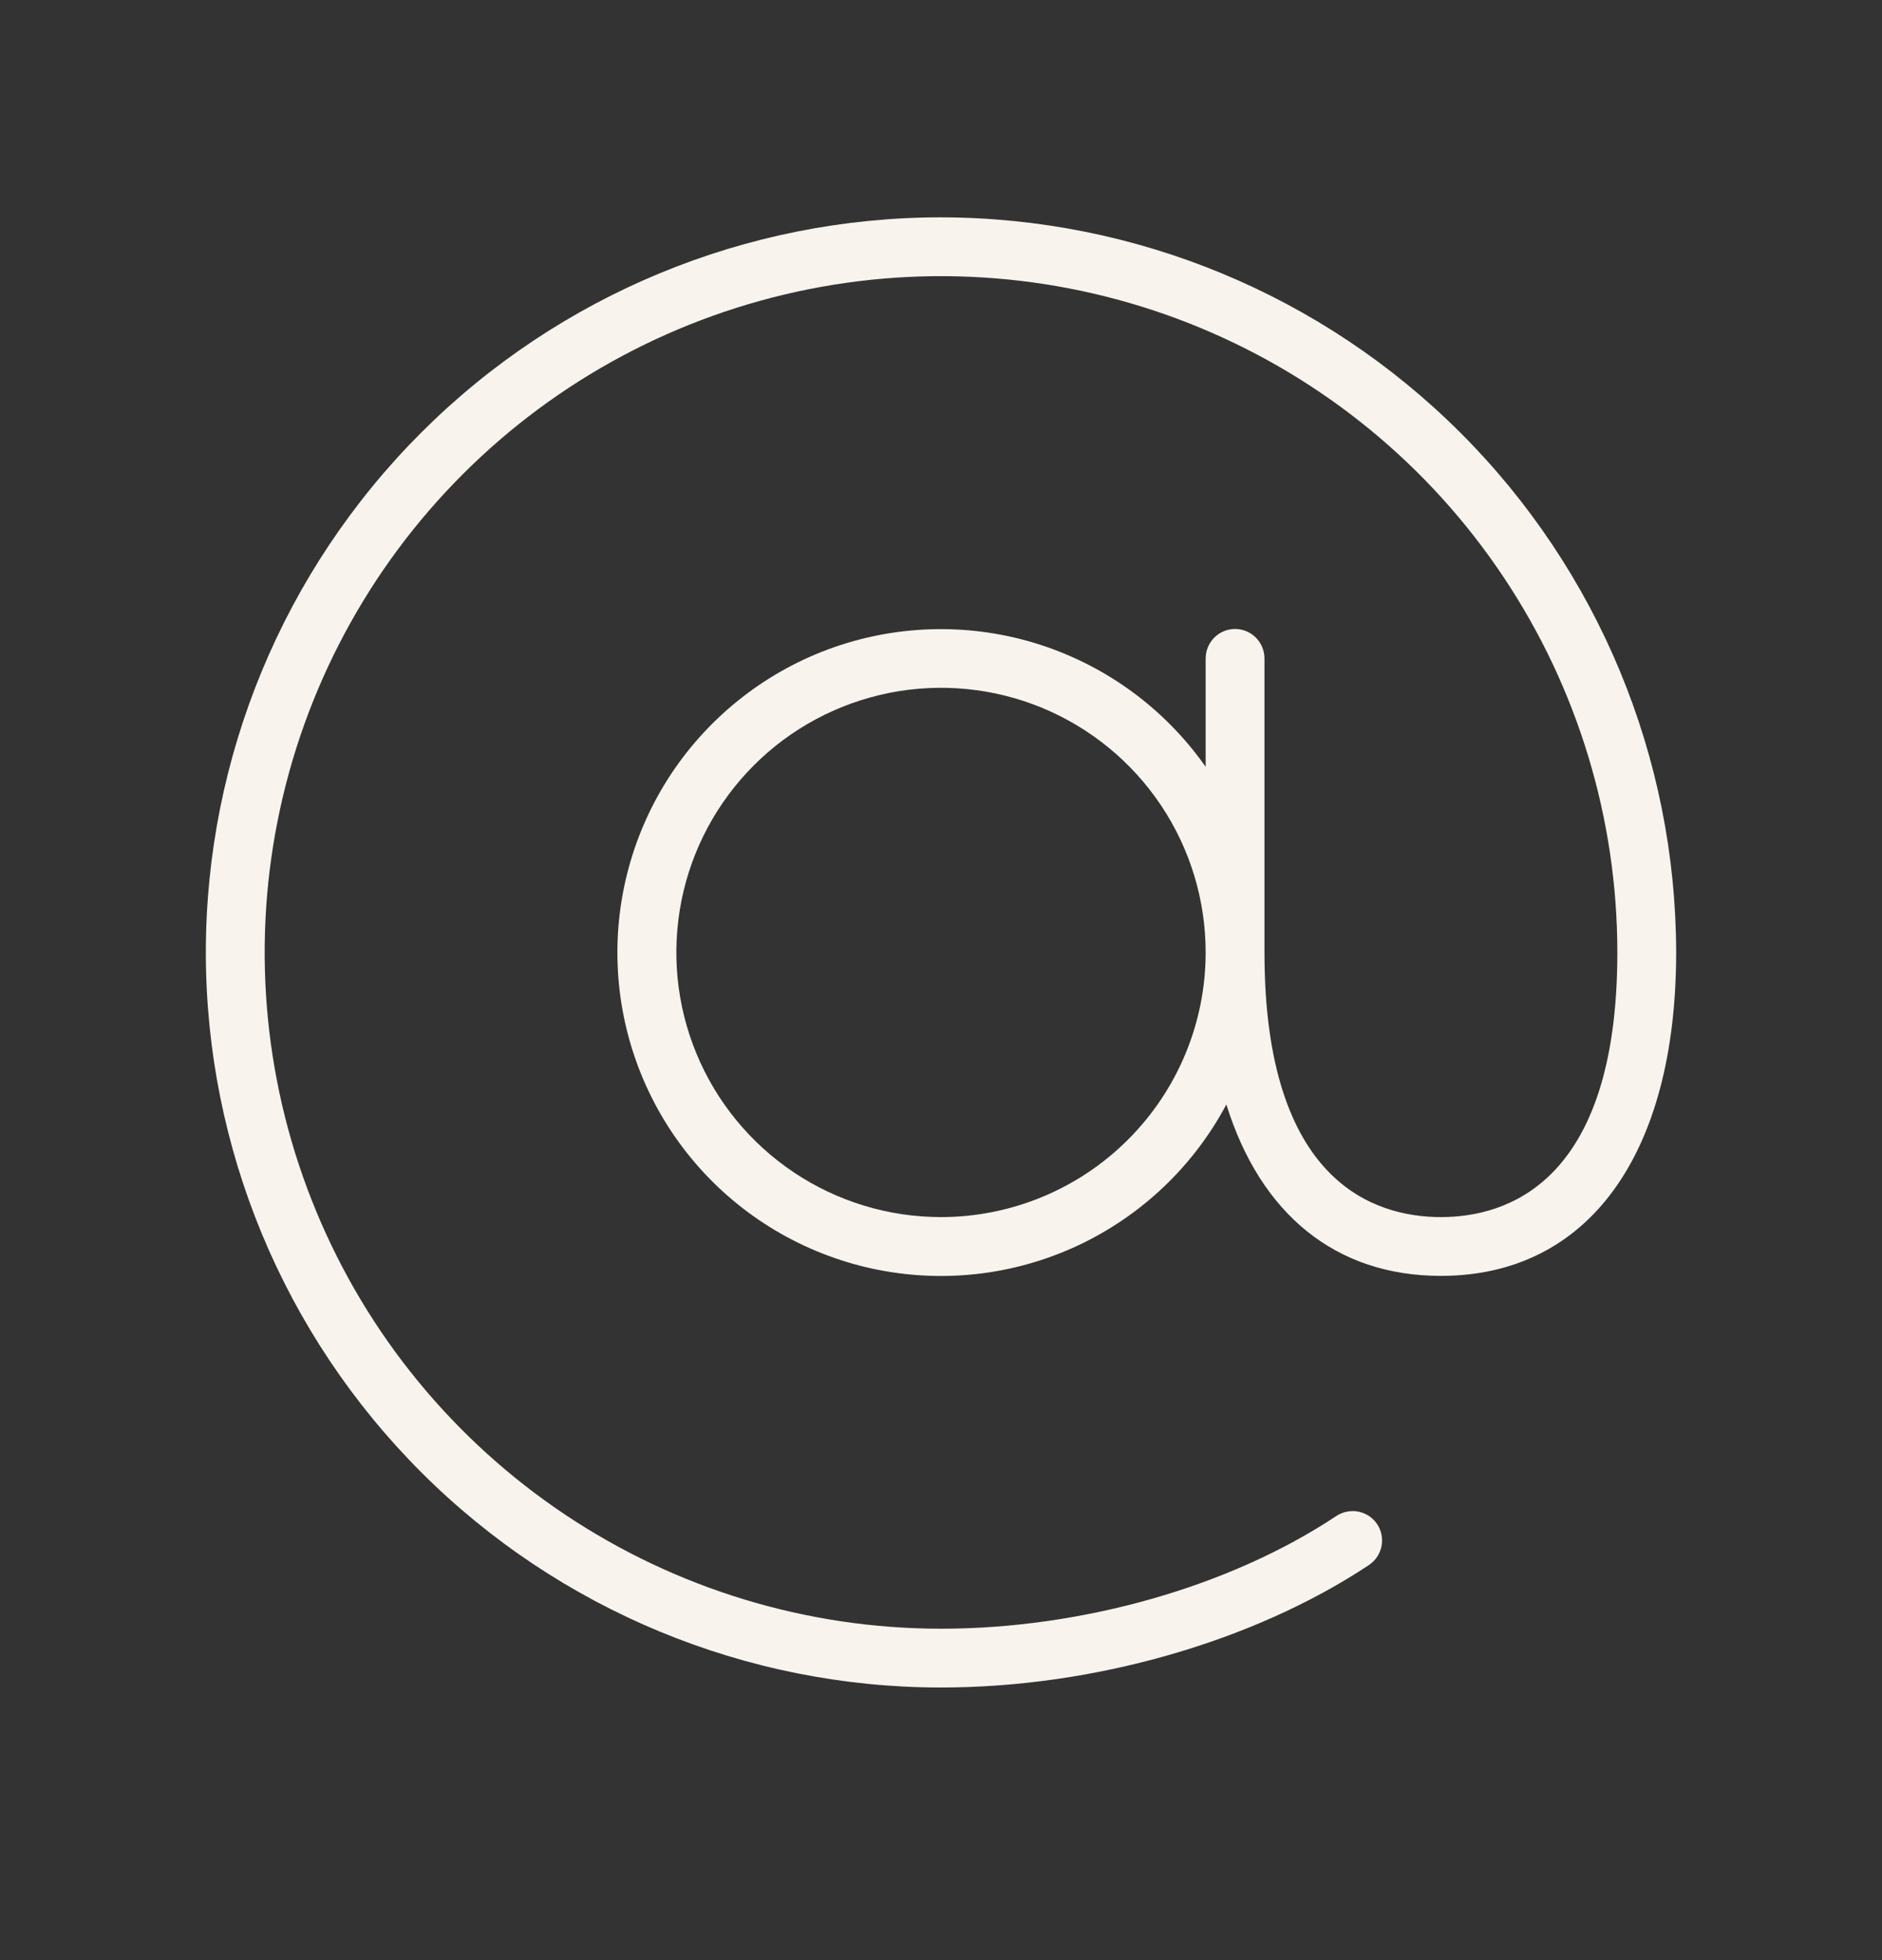 <svg width="24" height="25" viewBox="0 0 24 25" fill="none" xmlns="http://www.w3.org/2000/svg">
<rect x="0" y="0" width="24" height="25" fill="#333333" stroke="none"/>
<path d="M12 2.772C9.514 2.772 7.129 3.76 5.371 5.518C3.613 7.276 2.625 9.661 2.625 12.148C2.625 14.634 3.613 17.018 5.371 18.777C7.129 20.535 9.514 21.523 12 21.523C13.946 21.523 15.986 20.938 17.457 19.961C17.498 19.933 17.534 19.898 17.561 19.857C17.588 19.816 17.608 19.77 17.617 19.722C17.627 19.674 17.627 19.624 17.618 19.576C17.608 19.527 17.59 19.481 17.562 19.44C17.535 19.399 17.5 19.364 17.459 19.336C17.418 19.309 17.372 19.29 17.324 19.28C17.276 19.27 17.226 19.27 17.177 19.28C17.129 19.289 17.083 19.308 17.042 19.335C15.689 20.235 13.804 20.773 12 20.773C10.294 20.773 8.627 20.267 7.208 19.319C5.79 18.371 4.684 17.024 4.032 15.448C3.379 13.872 3.208 12.138 3.541 10.465C3.874 8.792 4.695 7.255 5.901 6.049C7.107 4.842 8.644 4.021 10.317 3.688C11.99 3.355 13.725 3.526 15.301 4.179C16.877 4.832 18.224 5.937 19.171 7.356C20.119 8.774 20.625 10.442 20.625 12.148C20.625 15.084 19.219 15.523 18.375 15.523C17.531 15.523 16.125 15.084 16.125 12.148V8.397C16.125 8.298 16.085 8.203 16.015 8.132C15.945 8.062 15.85 8.022 15.75 8.022C15.65 8.022 15.555 8.062 15.485 8.132C15.415 8.203 15.375 8.298 15.375 8.397V9.78C14.859 9.045 14.117 8.498 13.261 8.222C12.406 7.947 11.484 7.959 10.636 8.255C9.788 8.552 9.06 9.118 8.562 9.866C8.065 10.615 7.826 11.505 7.881 12.402C7.936 13.299 8.282 14.153 8.867 14.835C9.452 15.517 10.244 15.989 11.122 16.18C12.001 16.371 12.917 16.27 13.732 15.892C14.547 15.514 15.217 14.88 15.639 14.087C16.074 15.483 17.031 16.273 18.375 16.273C20.25 16.273 21.375 14.73 21.375 12.148C21.372 9.662 20.384 7.279 18.626 5.521C16.869 3.764 14.486 2.775 12 2.772ZM12 15.523C11.332 15.523 10.68 15.325 10.125 14.954C9.57 14.583 9.137 14.056 8.882 13.439C8.626 12.822 8.56 12.144 8.69 11.489C8.82 10.834 9.142 10.233 9.614 9.761C10.085 9.289 10.687 8.968 11.342 8.837C11.996 8.707 12.675 8.774 13.292 9.029C13.908 9.285 14.435 9.717 14.806 10.272C15.177 10.827 15.375 11.48 15.375 12.148C15.375 13.043 15.019 13.901 14.386 14.534C13.754 15.167 12.895 15.523 12 15.523Z" fill="#F8F3ED"/>
</svg>
